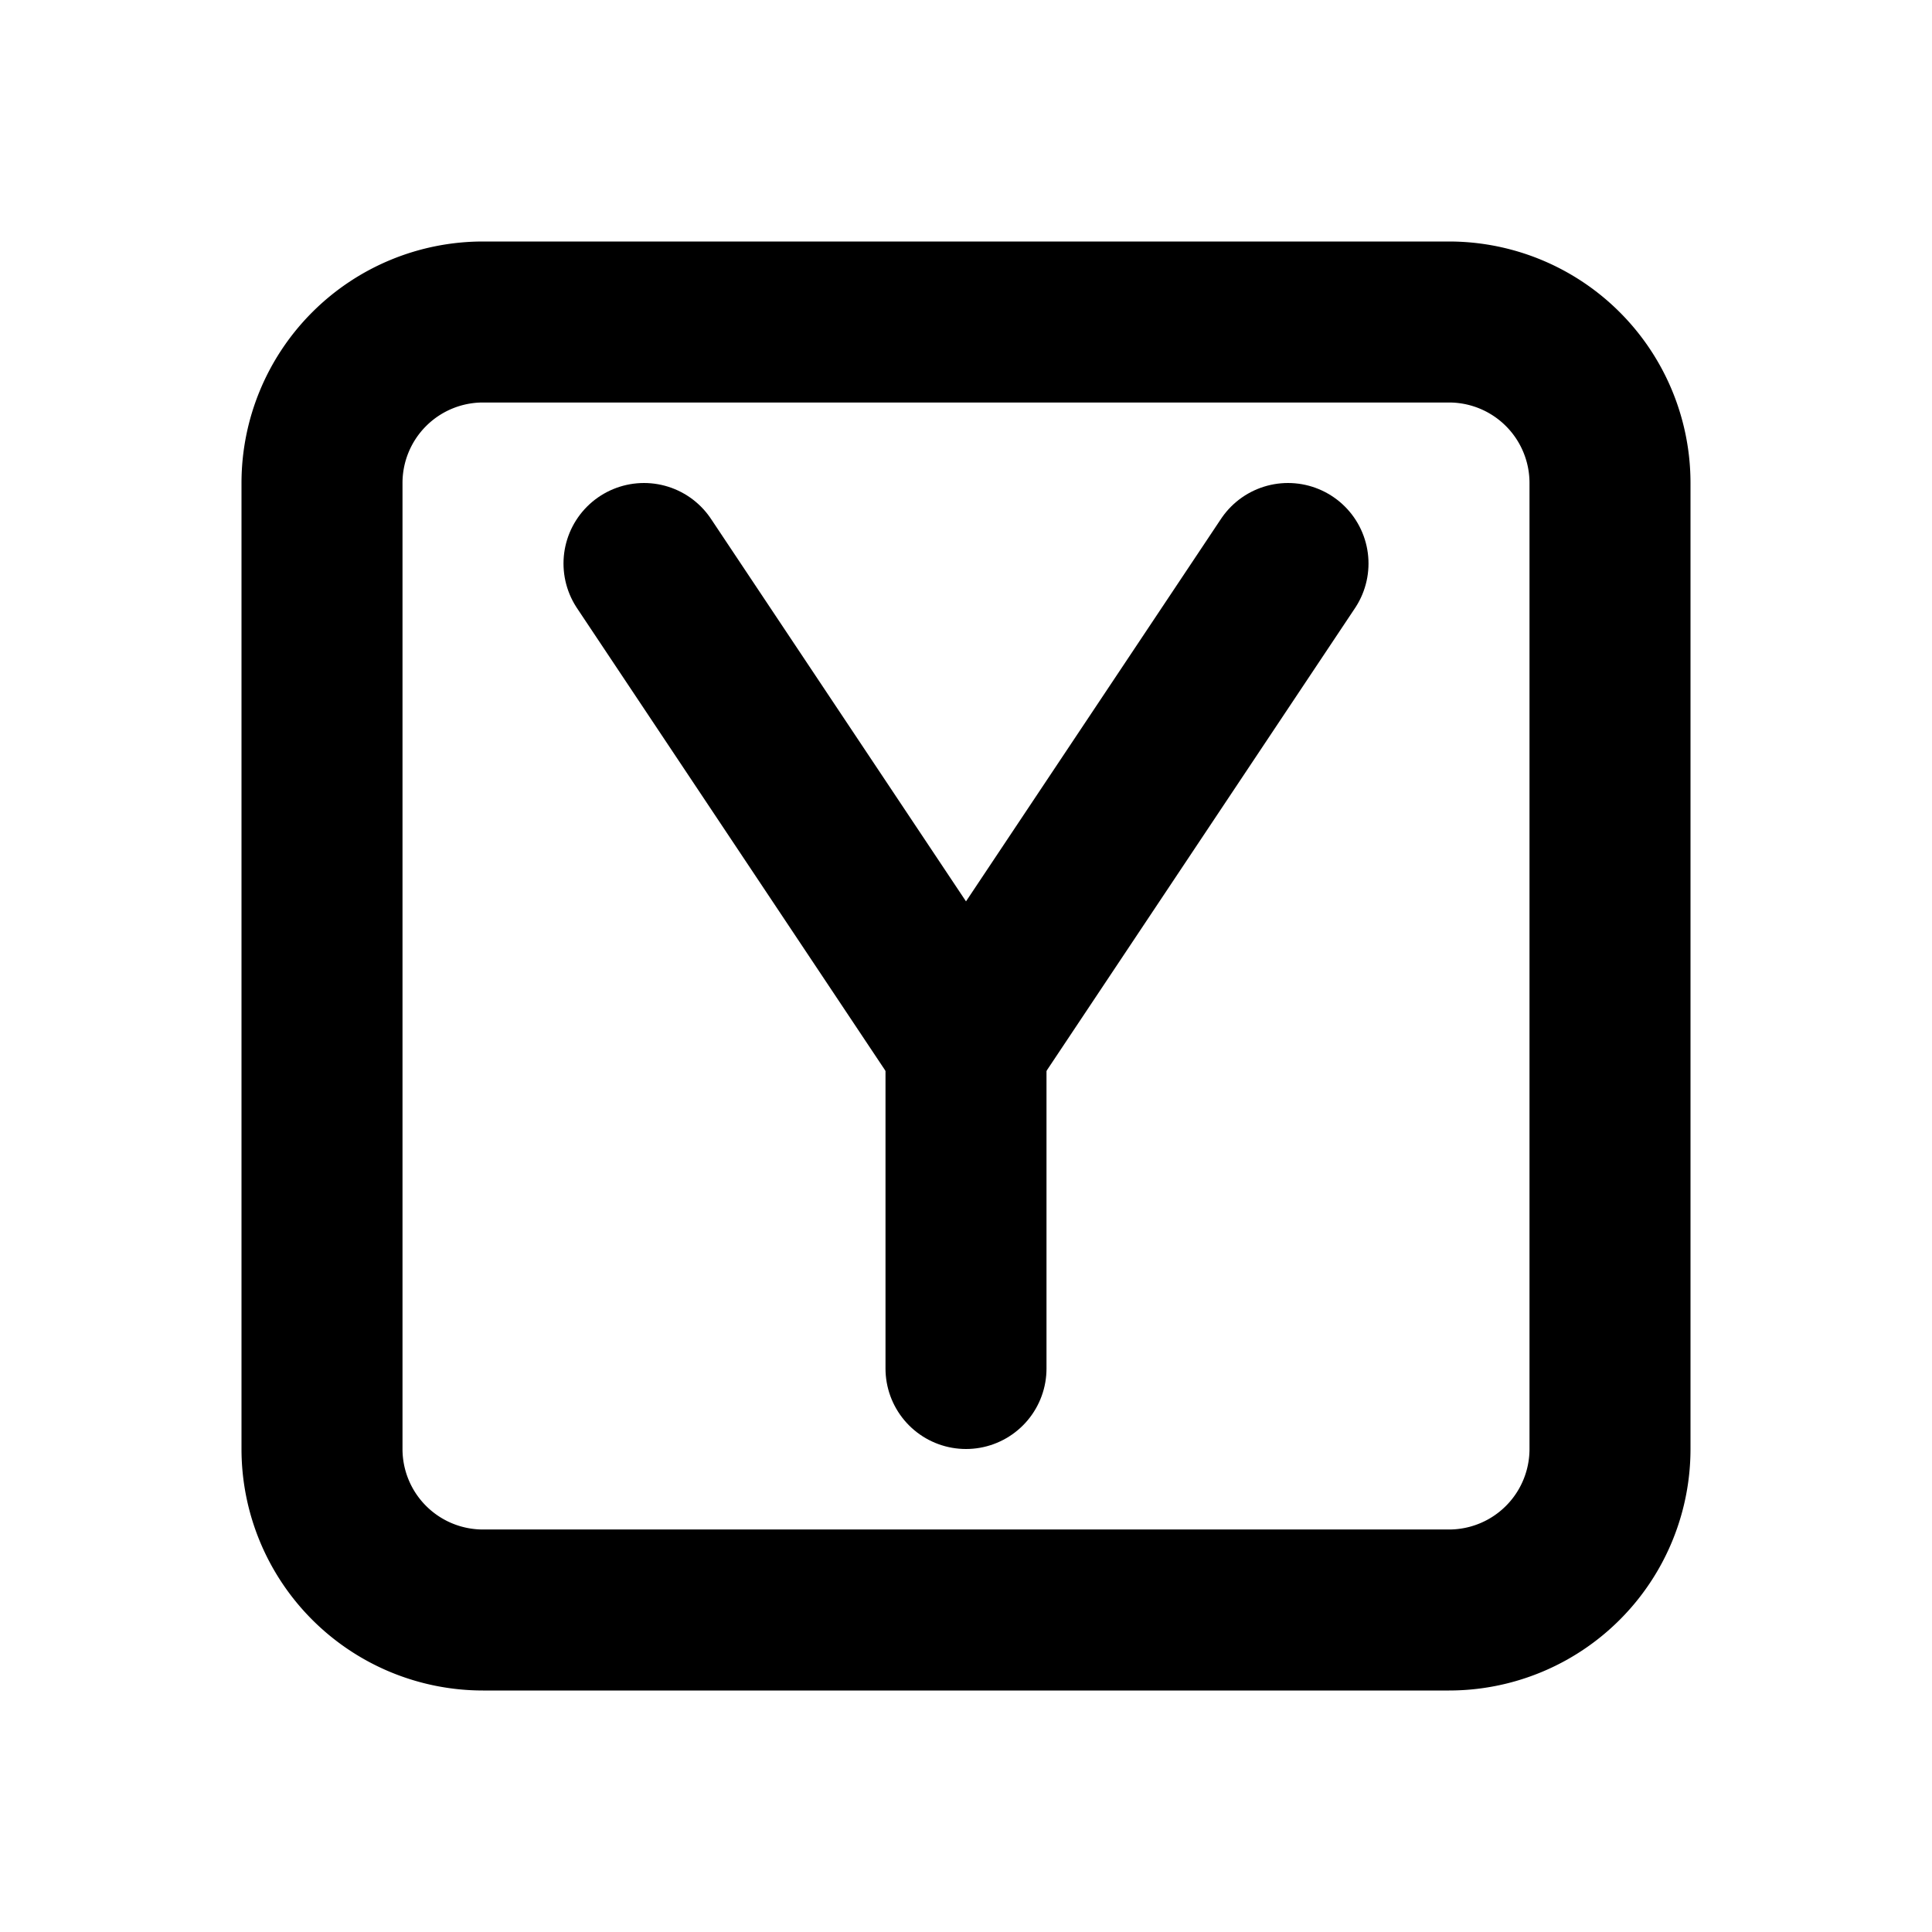 <svg xmlns="http://www.w3.org/2000/svg" class="icon icon-tabler icon-tabler-brand-ycombinator" width="24" height="24"
     viewBox="0 0 24 24" stroke-width="2" stroke="currentColor" fill="none" stroke-linecap="round"
     stroke-linejoin="round">
    <path stroke="none" d="M0 0h24v24H0z" fill="none"/>
    <path d="M4 4m0 2a2 2 0 0 1 2 -2h12a2 2 0 0 1 2 2v12a2 2 0 0 1 -2 2h-12a2 2 0 0 1 -2 -2z"/>
    <path d="M8 7l4 6l4 -6"/>
    <path d="M12 17l0 -4"/>
</svg>


